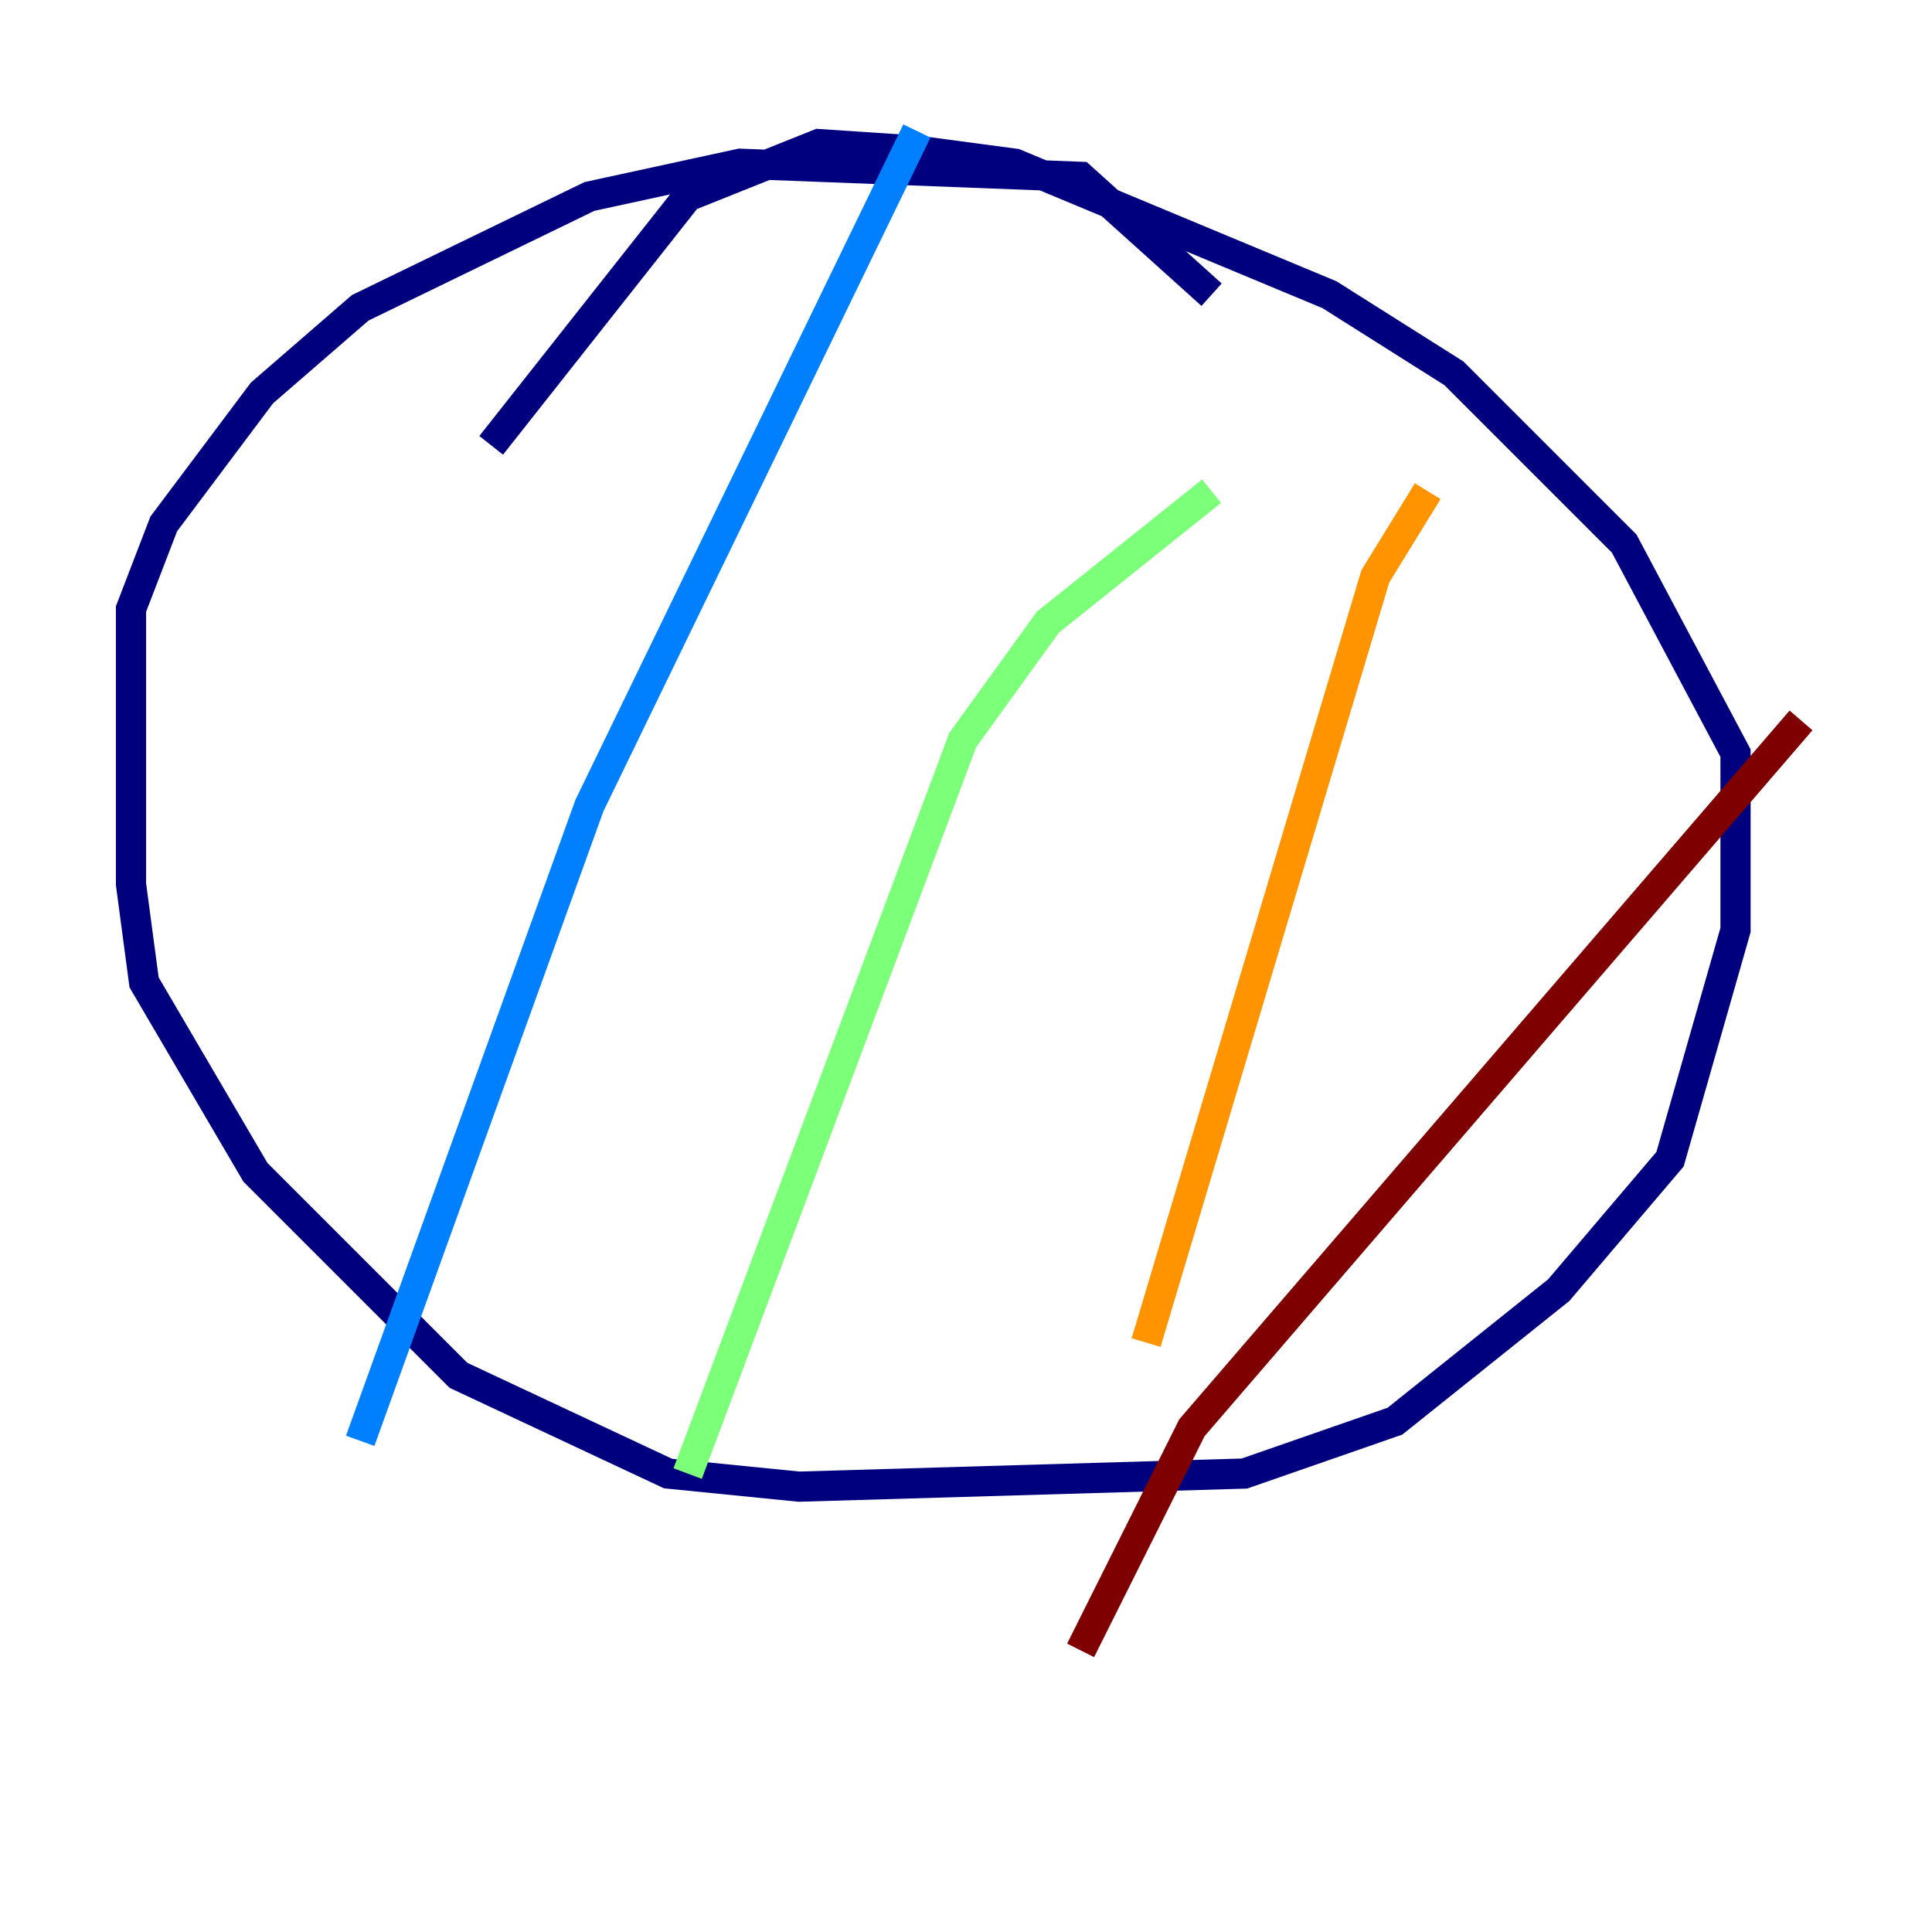 <?xml version="1.0" encoding="utf-8" ?>
<svg baseProfile="tiny" height="128" version="1.2" viewBox="0,0,128,128" width="128" xmlns="http://www.w3.org/2000/svg" xmlns:ev="http://www.w3.org/2001/xml-events" xmlns:xlink="http://www.w3.org/1999/xlink"><defs /><polyline fill="none" points="80.271,19.525 71.593,11.715 49.031,10.848 39.051,13.017 23.864,20.393 17.356,26.034 10.848,34.712 8.678,40.352 8.678,58.576 9.546,65.085 16.922,77.668 30.373,91.119 44.258,97.627 52.936,98.495 82.441,97.627 92.42,94.156 103.268,85.478 110.644,76.8 114.983,61.614 114.983,49.898 107.607,36.014 96.325,24.732 88.081,19.525 67.254,10.848 60.746,9.98 54.237,9.546 45.559,13.017 32.542,29.505" stroke="#00007f" stroke-width="2" /><polyline fill="none" points="60.746,8.678 39.051,53.37 23.864,95.458" stroke="#0080ff" stroke-width="2" /><polyline fill="none" points="80.271,32.542 69.424,41.22 63.783,49.031 45.559,97.627" stroke="#7cff79" stroke-width="2" /><polyline fill="none" points="94.59,32.542 91.119,38.183 75.932,88.949" stroke="#ff9400" stroke-width="2" /><polyline fill="none" points="119.322,47.729 78.969,94.59 71.593,109.342" stroke="#7f0000" stroke-width="2" /></svg>